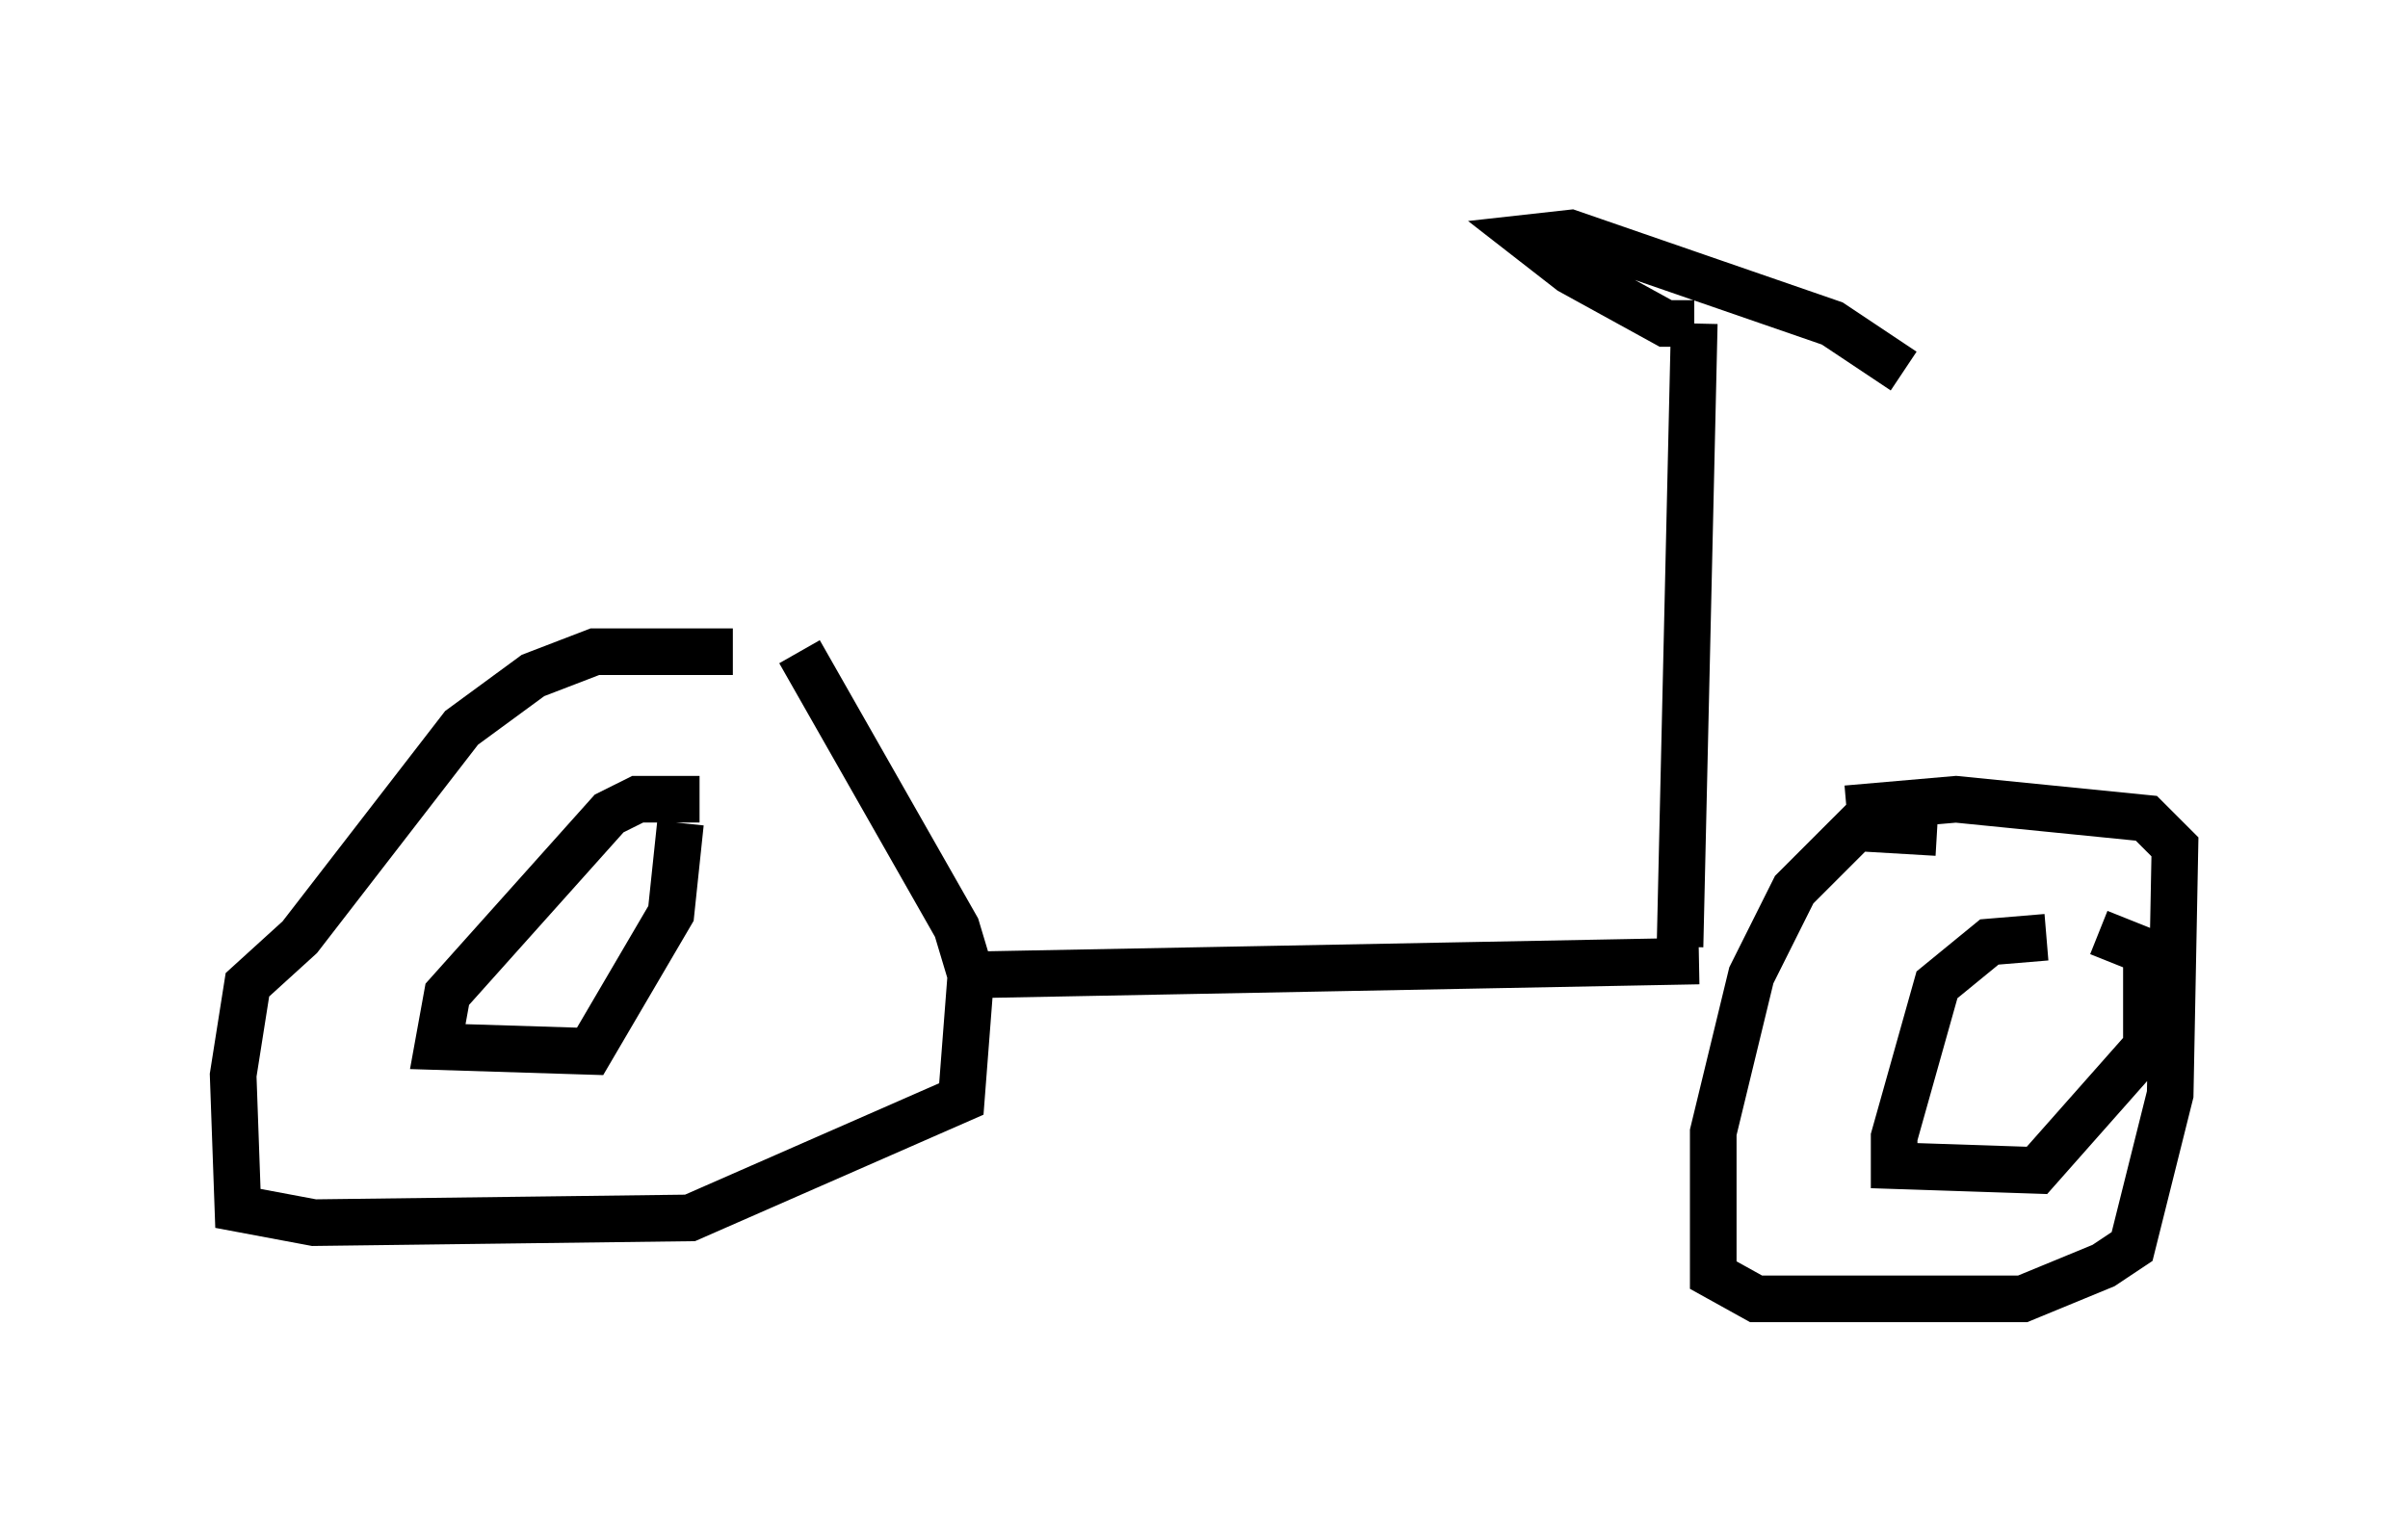 <?xml version="1.0" encoding="utf-8" ?>
<svg baseProfile="full" height="32.867" version="1.1" width="51.65" xmlns="http://www.w3.org/2000/svg" xmlns:ev="http://www.w3.org/2001/xml-events" xmlns:xlink="http://www.w3.org/1999/xlink"><defs /><rect fill="white" height="32.867" width="51.65" x="0" y="0" /><path d="M18.373, 14.596 m-2.654, -0.613 l-2.96, 0.0 -1.327, 0.51 l-1.531, 1.123 -3.471, 4.492 l-1.123, 1.021 -0.306, 1.94 l0.102, 2.858 1.633, 0.306 l8.065, -0.102 5.819, -2.552 l0.204, -2.654 -0.306, -1.021 l-3.369, -5.921 m-2.144, 3.165 l-1.327, 0.0 -0.613, 0.306 l-3.471, 3.879 -0.204, 1.123 l3.267, 0.102 1.735, -2.96 l0.204, -1.94 m5.819, 3.267 l16.027, -0.306 m5.104, -2.756 l-1.735, -0.102 -1.327, 1.327 l-0.919, 1.838 -0.817, 3.369 l0.0, 3.063 0.919, 0.51 l5.717, 0.0 1.735, -0.715 l0.613, -0.408 0.817, -3.267 l0.102, -5.308 -0.613, -0.613 l-4.083, -0.408 -2.348, 0.204 m4.288, 2.756 l-1.225, 0.102 -1.123, 0.919 l-0.919, 3.267 0.0, 0.613 l3.063, 0.102 2.348, -2.654 l0.0, -2.042 -1.021, -0.408 m-8.983, 0.306 l0.306, -13.373 m0.0, 0.0 l-0.613, 0.0 -2.042, -1.123 l-0.919, -0.715 0.919, -0.102 l5.615, 1.94 1.531, 1.021 " fill="none" stroke="black" stroke-width="1" /></svg>